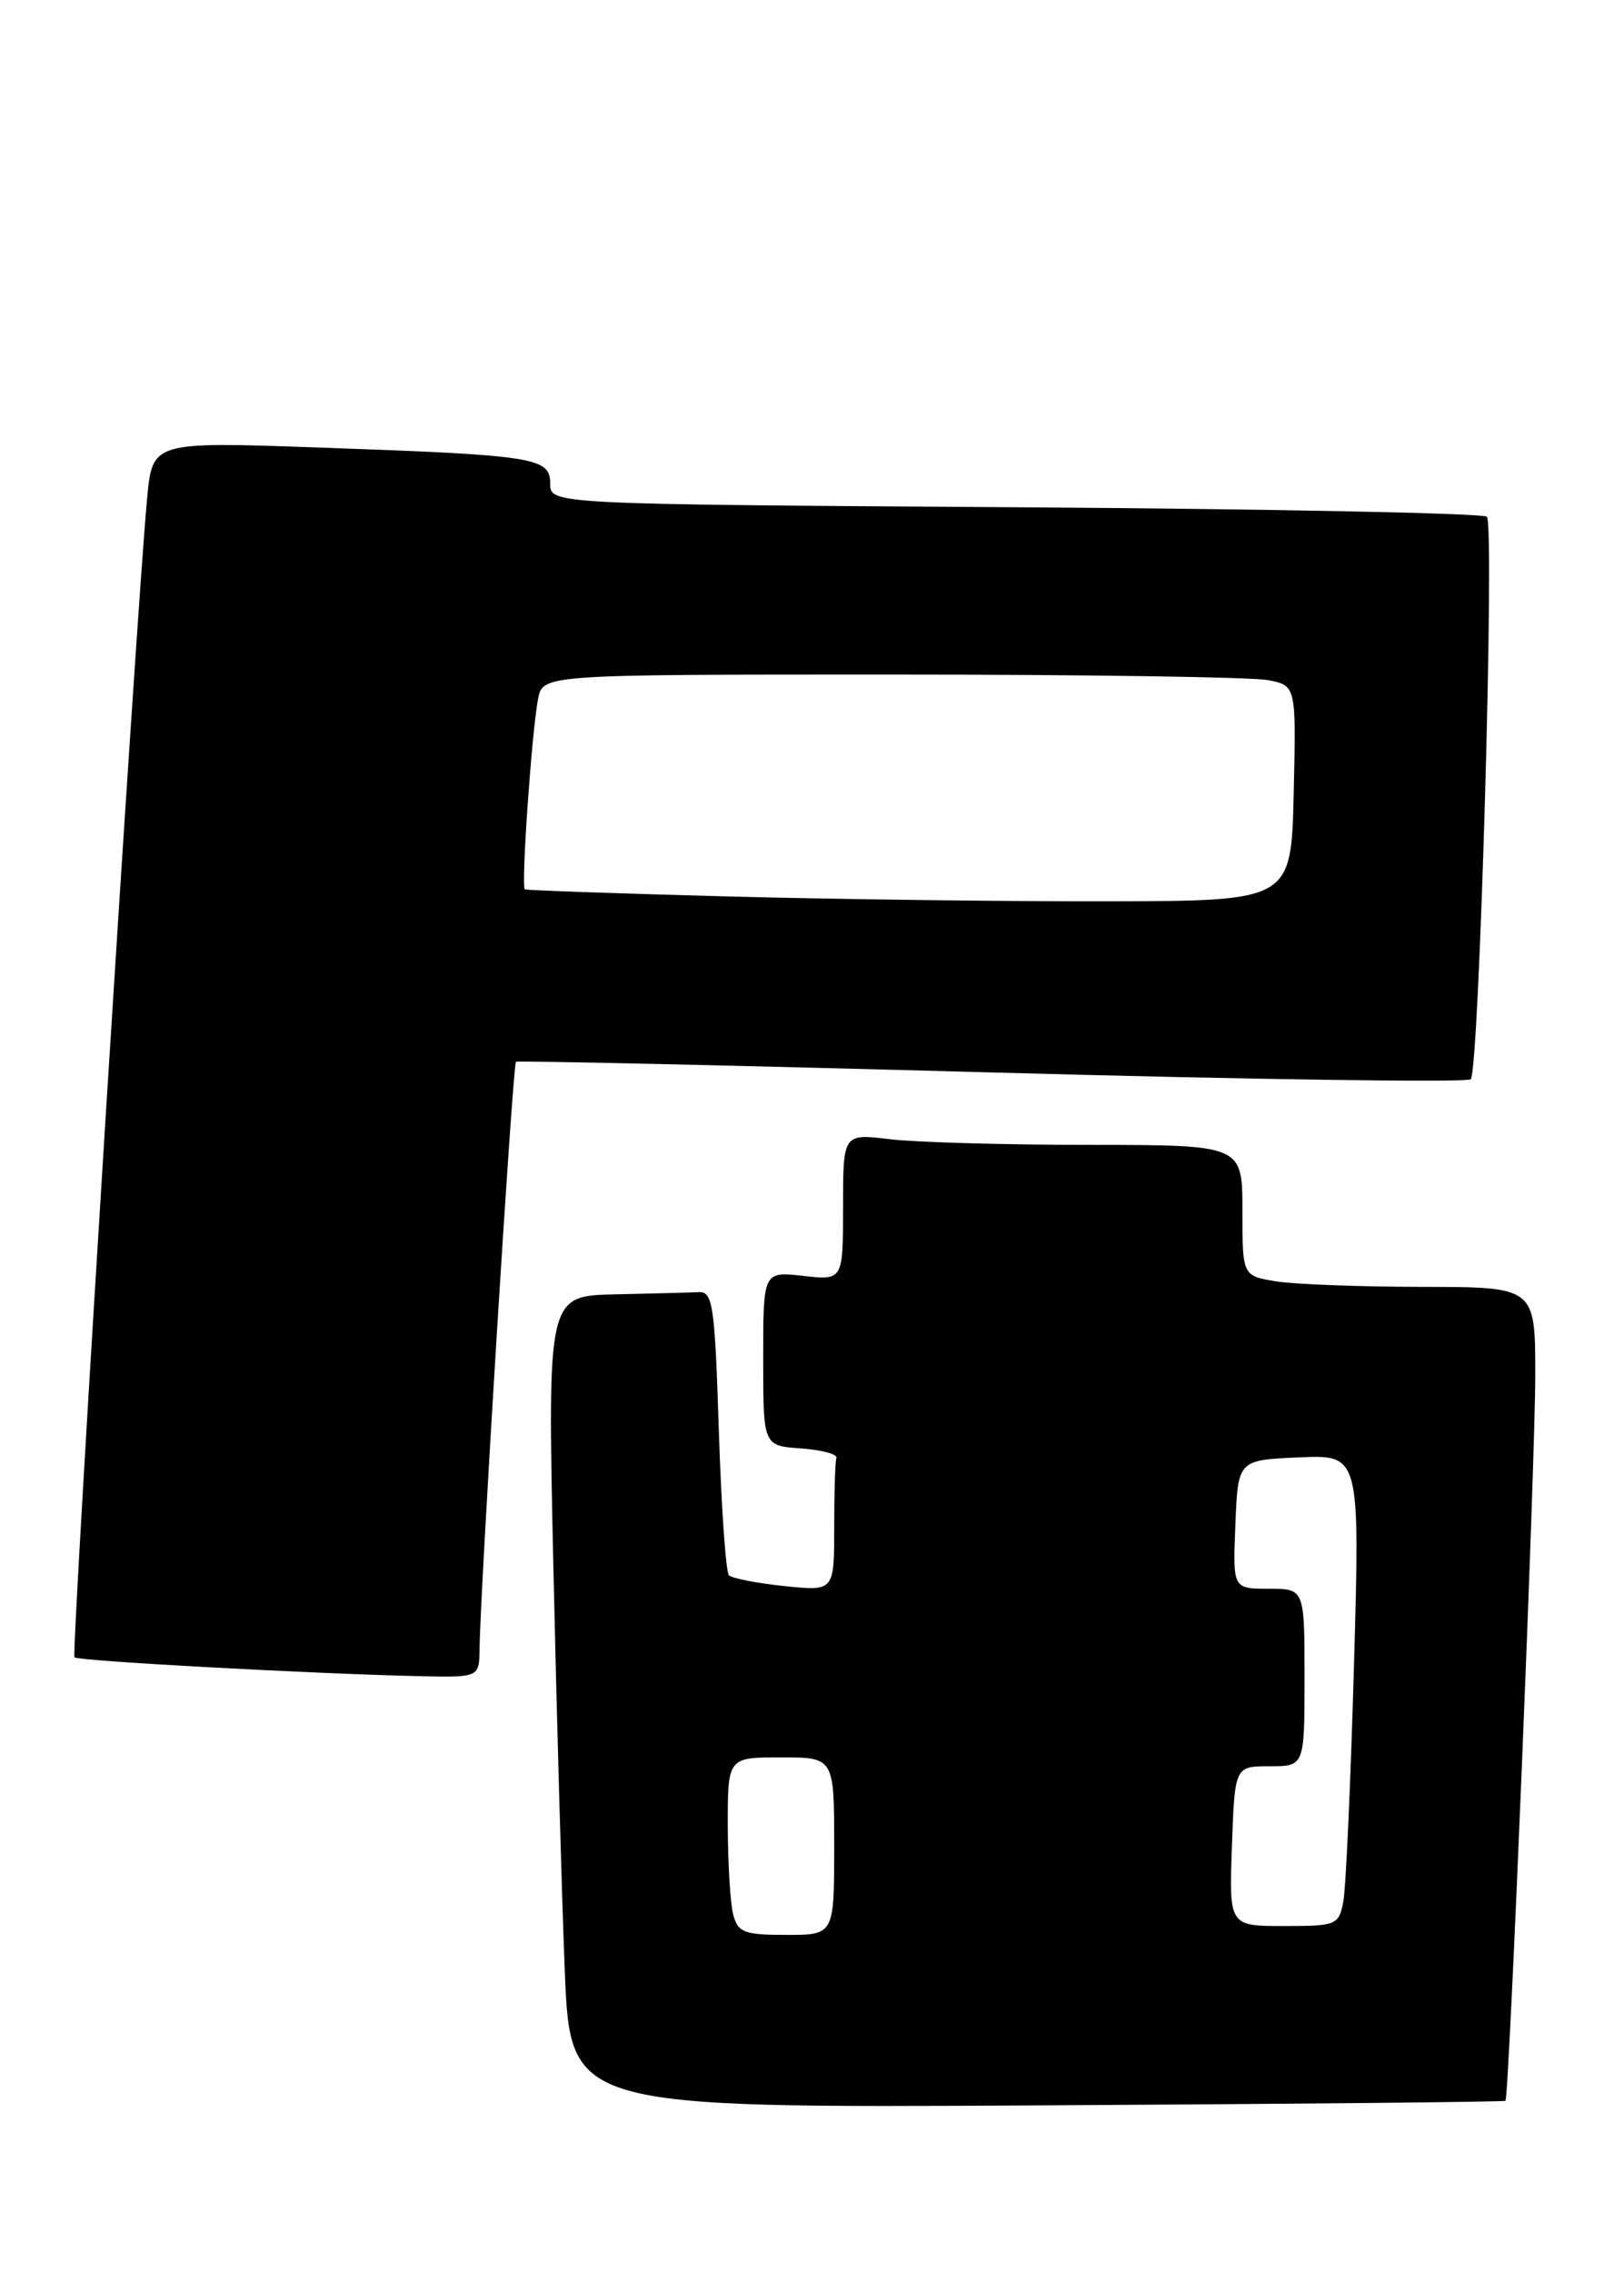 <?xml version="1.0" encoding="UTF-8" standalone="no"?>
<!DOCTYPE svg PUBLIC "-//W3C//DTD SVG 1.1//EN" "http://www.w3.org/Graphics/SVG/1.1/DTD/svg11.dtd" >
<svg xmlns="http://www.w3.org/2000/svg" xmlns:xlink="http://www.w3.org/1999/xlink" version="1.1" viewBox="0 0 183 256">
 <g >
 <path fill="currentColor"
d=" M 169.64 236.69 C 170.06 236.27 173.00 164.78 173.00 154.91 C 173.00 145.00 173.00 145.00 160.25 144.99 C 153.24 144.98 145.81 144.70 143.75 144.36 C 140.00 143.74 140.00 143.74 140.00 136.37 C 140.00 129.00 140.00 129.00 122.75 128.99 C 113.26 128.99 103.14 128.70 100.25 128.35 C 95.00 127.72 95.00 127.72 95.00 135.99 C 95.00 144.26 95.00 144.26 90.50 143.75 C 86.00 143.25 86.00 143.25 86.00 153.07 C 86.00 162.89 86.00 162.89 90.25 163.19 C 92.59 163.36 94.39 163.84 94.25 164.25 C 94.11 164.66 94.00 168.21 94.00 172.14 C 94.00 179.28 94.00 179.28 88.39 178.70 C 85.31 178.38 82.50 177.83 82.14 177.48 C 81.79 177.13 81.28 169.79 81.00 161.17 C 80.55 147.06 80.33 145.51 78.75 145.58 C 77.79 145.63 73.56 145.74 69.35 145.83 C 61.69 146.00 61.69 146.00 62.35 176.25 C 62.72 192.89 63.30 213.47 63.64 222.00 C 64.27 237.50 64.27 237.50 116.85 237.21 C 145.76 237.05 169.52 236.82 169.64 236.69 Z  M 54.04 185.75 C 54.11 179.17 57.78 119.89 58.14 119.63 C 58.34 119.49 82.47 120.03 111.77 120.83 C 141.06 121.64 165.35 121.98 165.73 121.60 C 166.69 120.65 168.45 59.12 167.55 58.22 C 167.16 57.82 143.25 57.34 114.42 57.15 C 62.00 56.81 62.00 56.81 62.00 54.49 C 62.00 51.54 60.33 51.28 35.84 50.42 C 17.18 49.76 17.18 49.76 16.58 56.13 C 15.37 68.92 8.01 186.34 8.39 186.73 C 8.80 187.14 35.22 188.58 47.25 188.85 C 54.00 189.00 54.00 189.00 54.04 185.75 Z  M 82.63 215.75 C 82.30 214.51 82.02 210.01 82.01 205.75 C 82.00 198.00 82.00 198.00 88.00 198.00 C 94.00 198.00 94.00 198.00 94.00 208.00 C 94.00 218.00 94.00 218.00 88.62 218.00 C 83.88 218.00 83.16 217.73 82.63 215.75 Z  M 138.82 208.00 C 139.14 199.00 139.14 199.00 143.07 199.00 C 147.00 199.00 147.00 199.00 147.00 189.00 C 147.00 179.00 147.00 179.00 142.96 179.00 C 138.91 179.00 138.91 179.00 139.21 171.75 C 139.50 164.50 139.50 164.50 146.37 164.20 C 153.25 163.90 153.25 163.90 152.57 187.70 C 152.20 200.79 151.66 212.74 151.37 214.25 C 150.86 216.90 150.61 217.00 144.67 217.00 C 138.50 217.00 138.50 217.00 138.82 208.00 Z  M 82.00 101.00 C 69.62 100.67 59.34 100.31 59.14 100.20 C 58.70 99.95 59.91 82.51 60.63 78.75 C 61.16 76.00 61.16 76.00 100.45 76.00 C 122.07 76.00 141.17 76.28 142.90 76.63 C 146.06 77.26 146.06 77.26 145.78 89.38 C 145.50 101.50 145.50 101.50 125.00 101.55 C 113.72 101.57 94.38 101.33 82.00 101.00 Z "/>
</g>
</svg>